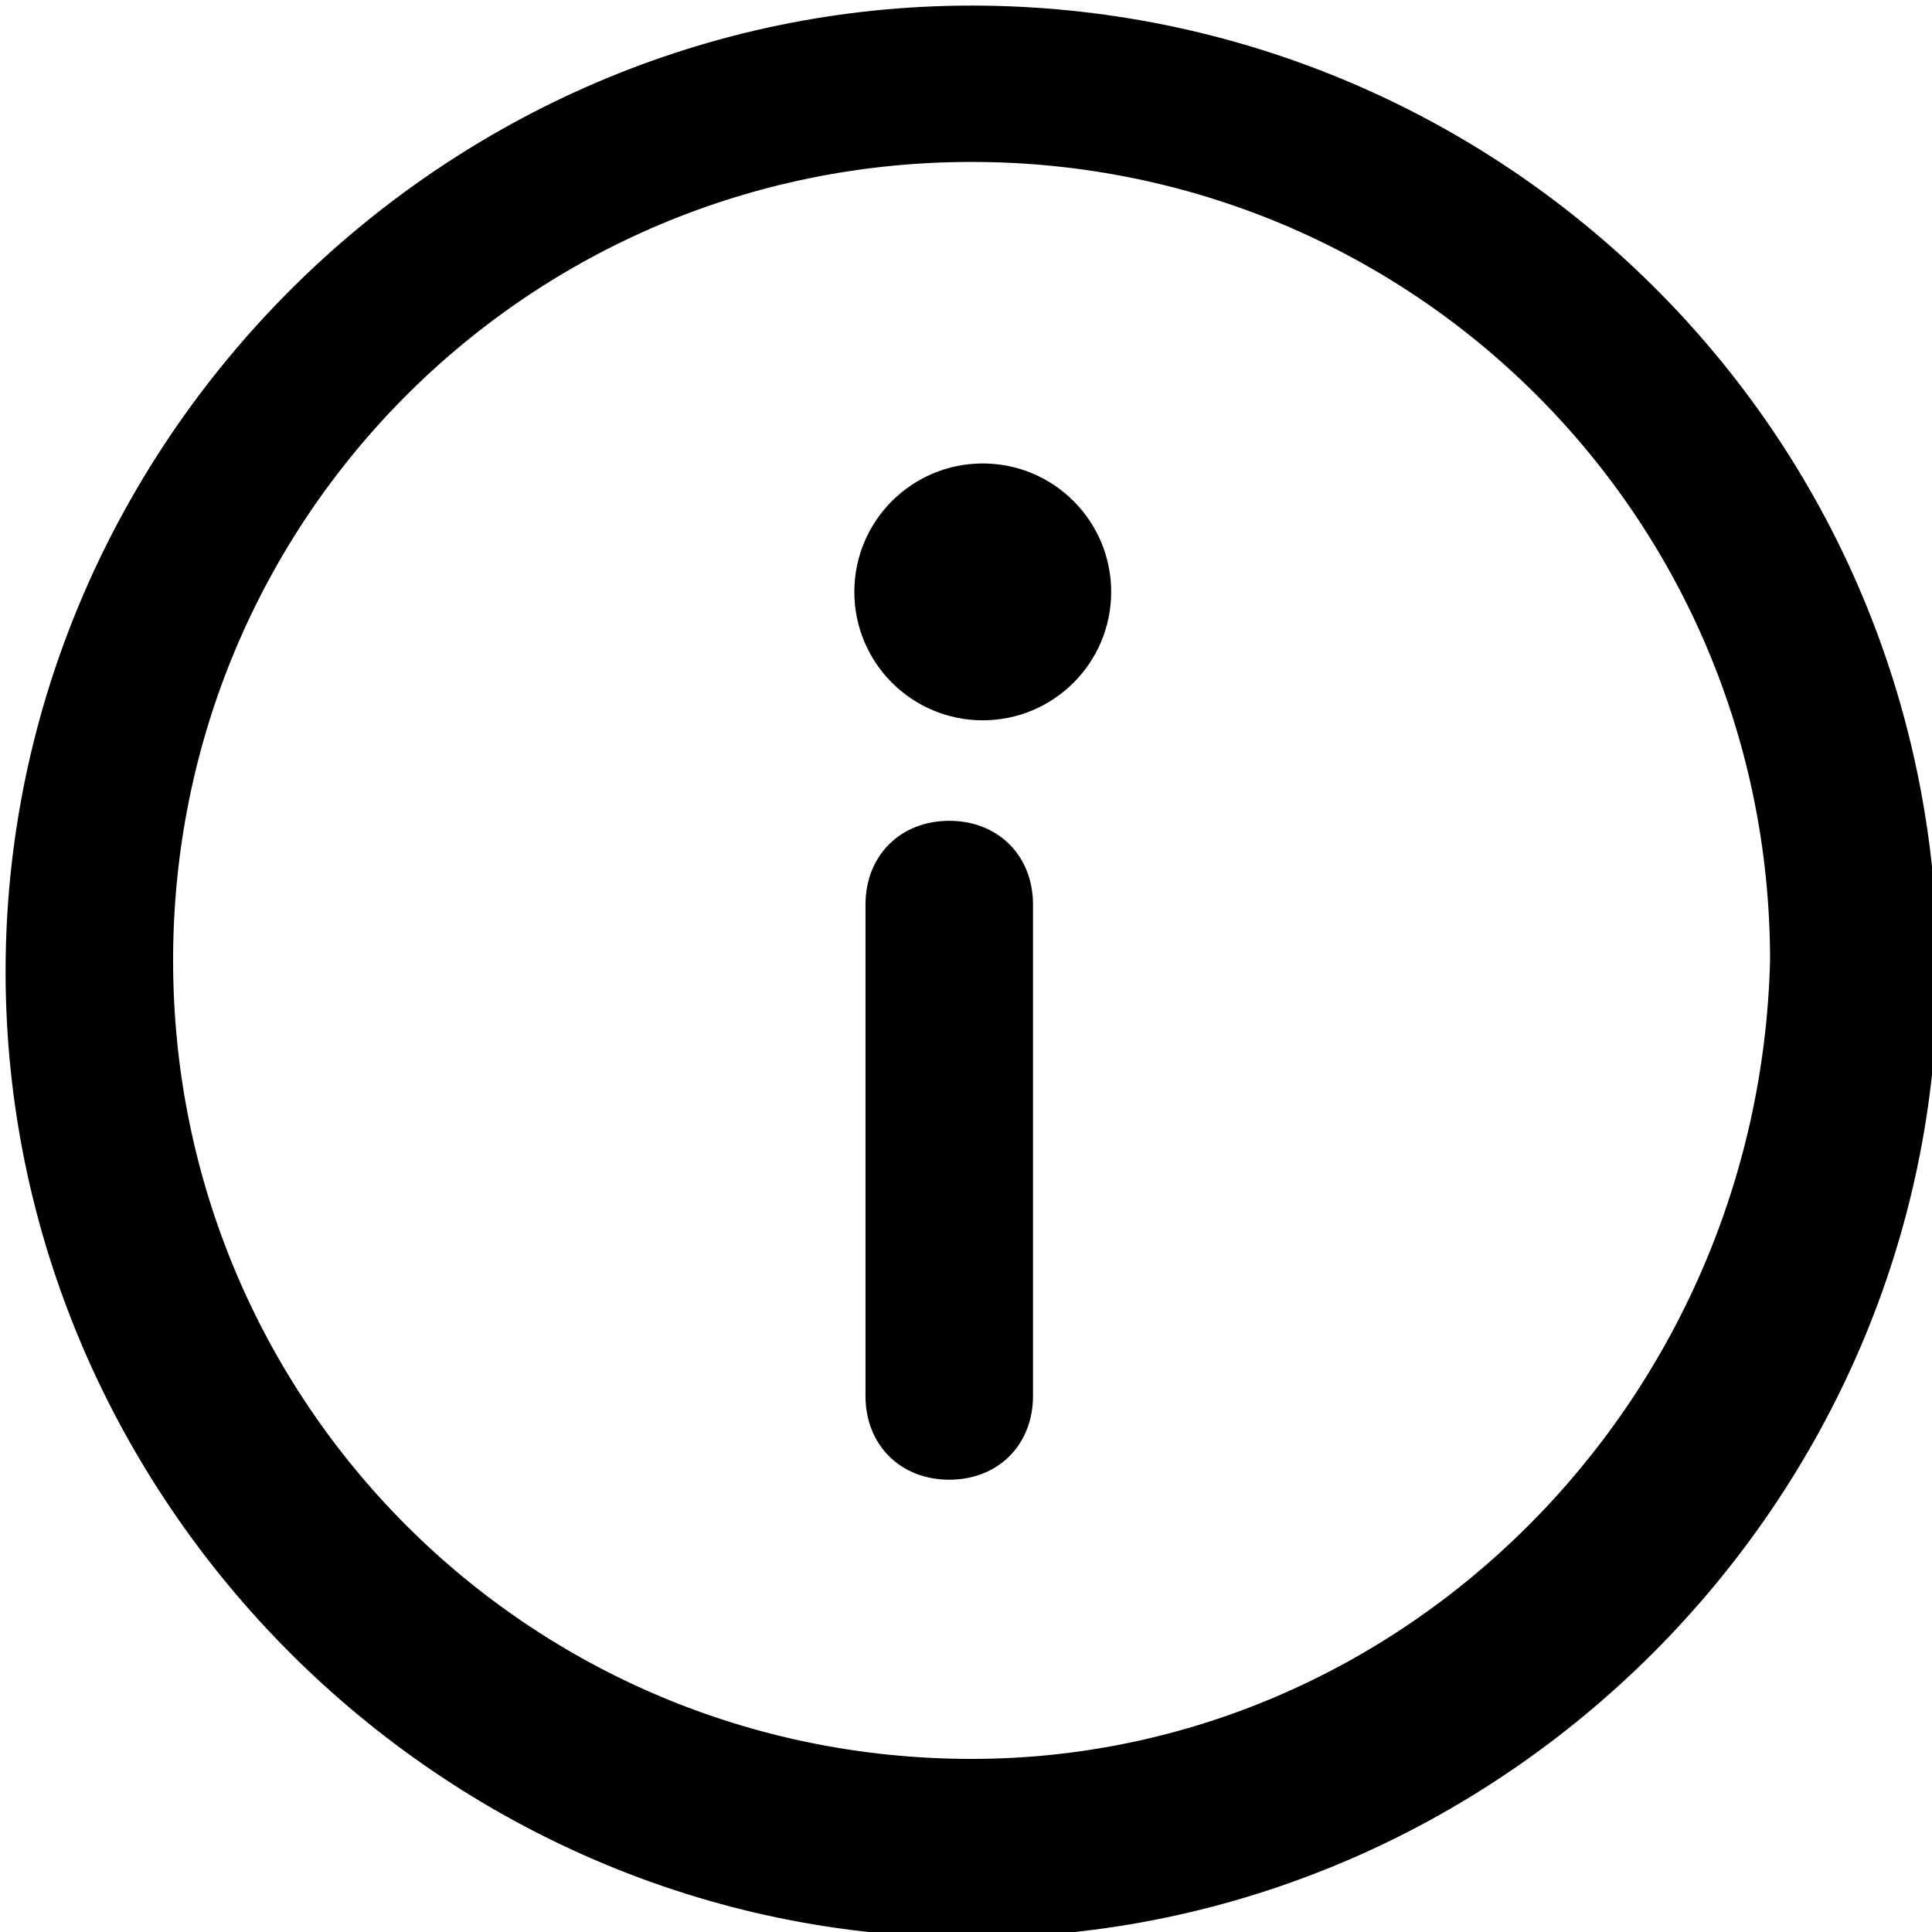 <?xml version="1.0" encoding="utf-8"?>
<!-- Generator: Adobe Illustrator 21.1.0, SVG Export Plug-In . SVG Version: 6.00 Build 0)  -->
<svg version="1.1" id="Layer_1" xmlns="http://www.w3.org/2000/svg" xmlns:xlink="http://www.w3.org/1999/xlink" x="0px" y="0px"
	 viewBox="0 0 17.3 17.3" style="enable-background:new 0 0 17.3 17.3;" xml:space="preserve">
<style type="text/css">
	.st0{stroke:#000000;stroke-width:0.5;}
</style>
<g id="info" transform="translate(-1867 -3737)">
	<path id="Path_775" class="st0" d="M1875.7,3737.3c-4.6,0-8.4,3.8-8.4,8.4s3.8,8.4,8.4,8.4c4.6,0,8.4-3.8,8.4-8.4l0,0
		C1884.1,3741,1880.3,3737.3,1875.7,3737.3z M1875.7,3753c-4.1,0-7.4-3.3-7.4-7.4s3.3-7.4,7.4-7.4c4.1,0,7.4,3.3,7.4,7.4
		C1883,3749.7,1879.7,3753,1875.7,3753z"/>
	<circle id="Ellipse_22" class="st0" cx="1875.8" cy="3742.3" r="0.9"/>
	<path id="Path_776" class="st0" d="M1875.5,3744.6c-0.3,0-0.5,0.2-0.5,0.5v4.4c0,0.3,0.2,0.5,0.5,0.5s0.5-0.2,0.5-0.5v-4.4
		C1876,3744.8,1875.8,3744.6,1875.5,3744.6C1875.5,3744.6,1875.5,3744.6,1875.5,3744.6z"/>
</g>
</svg>
